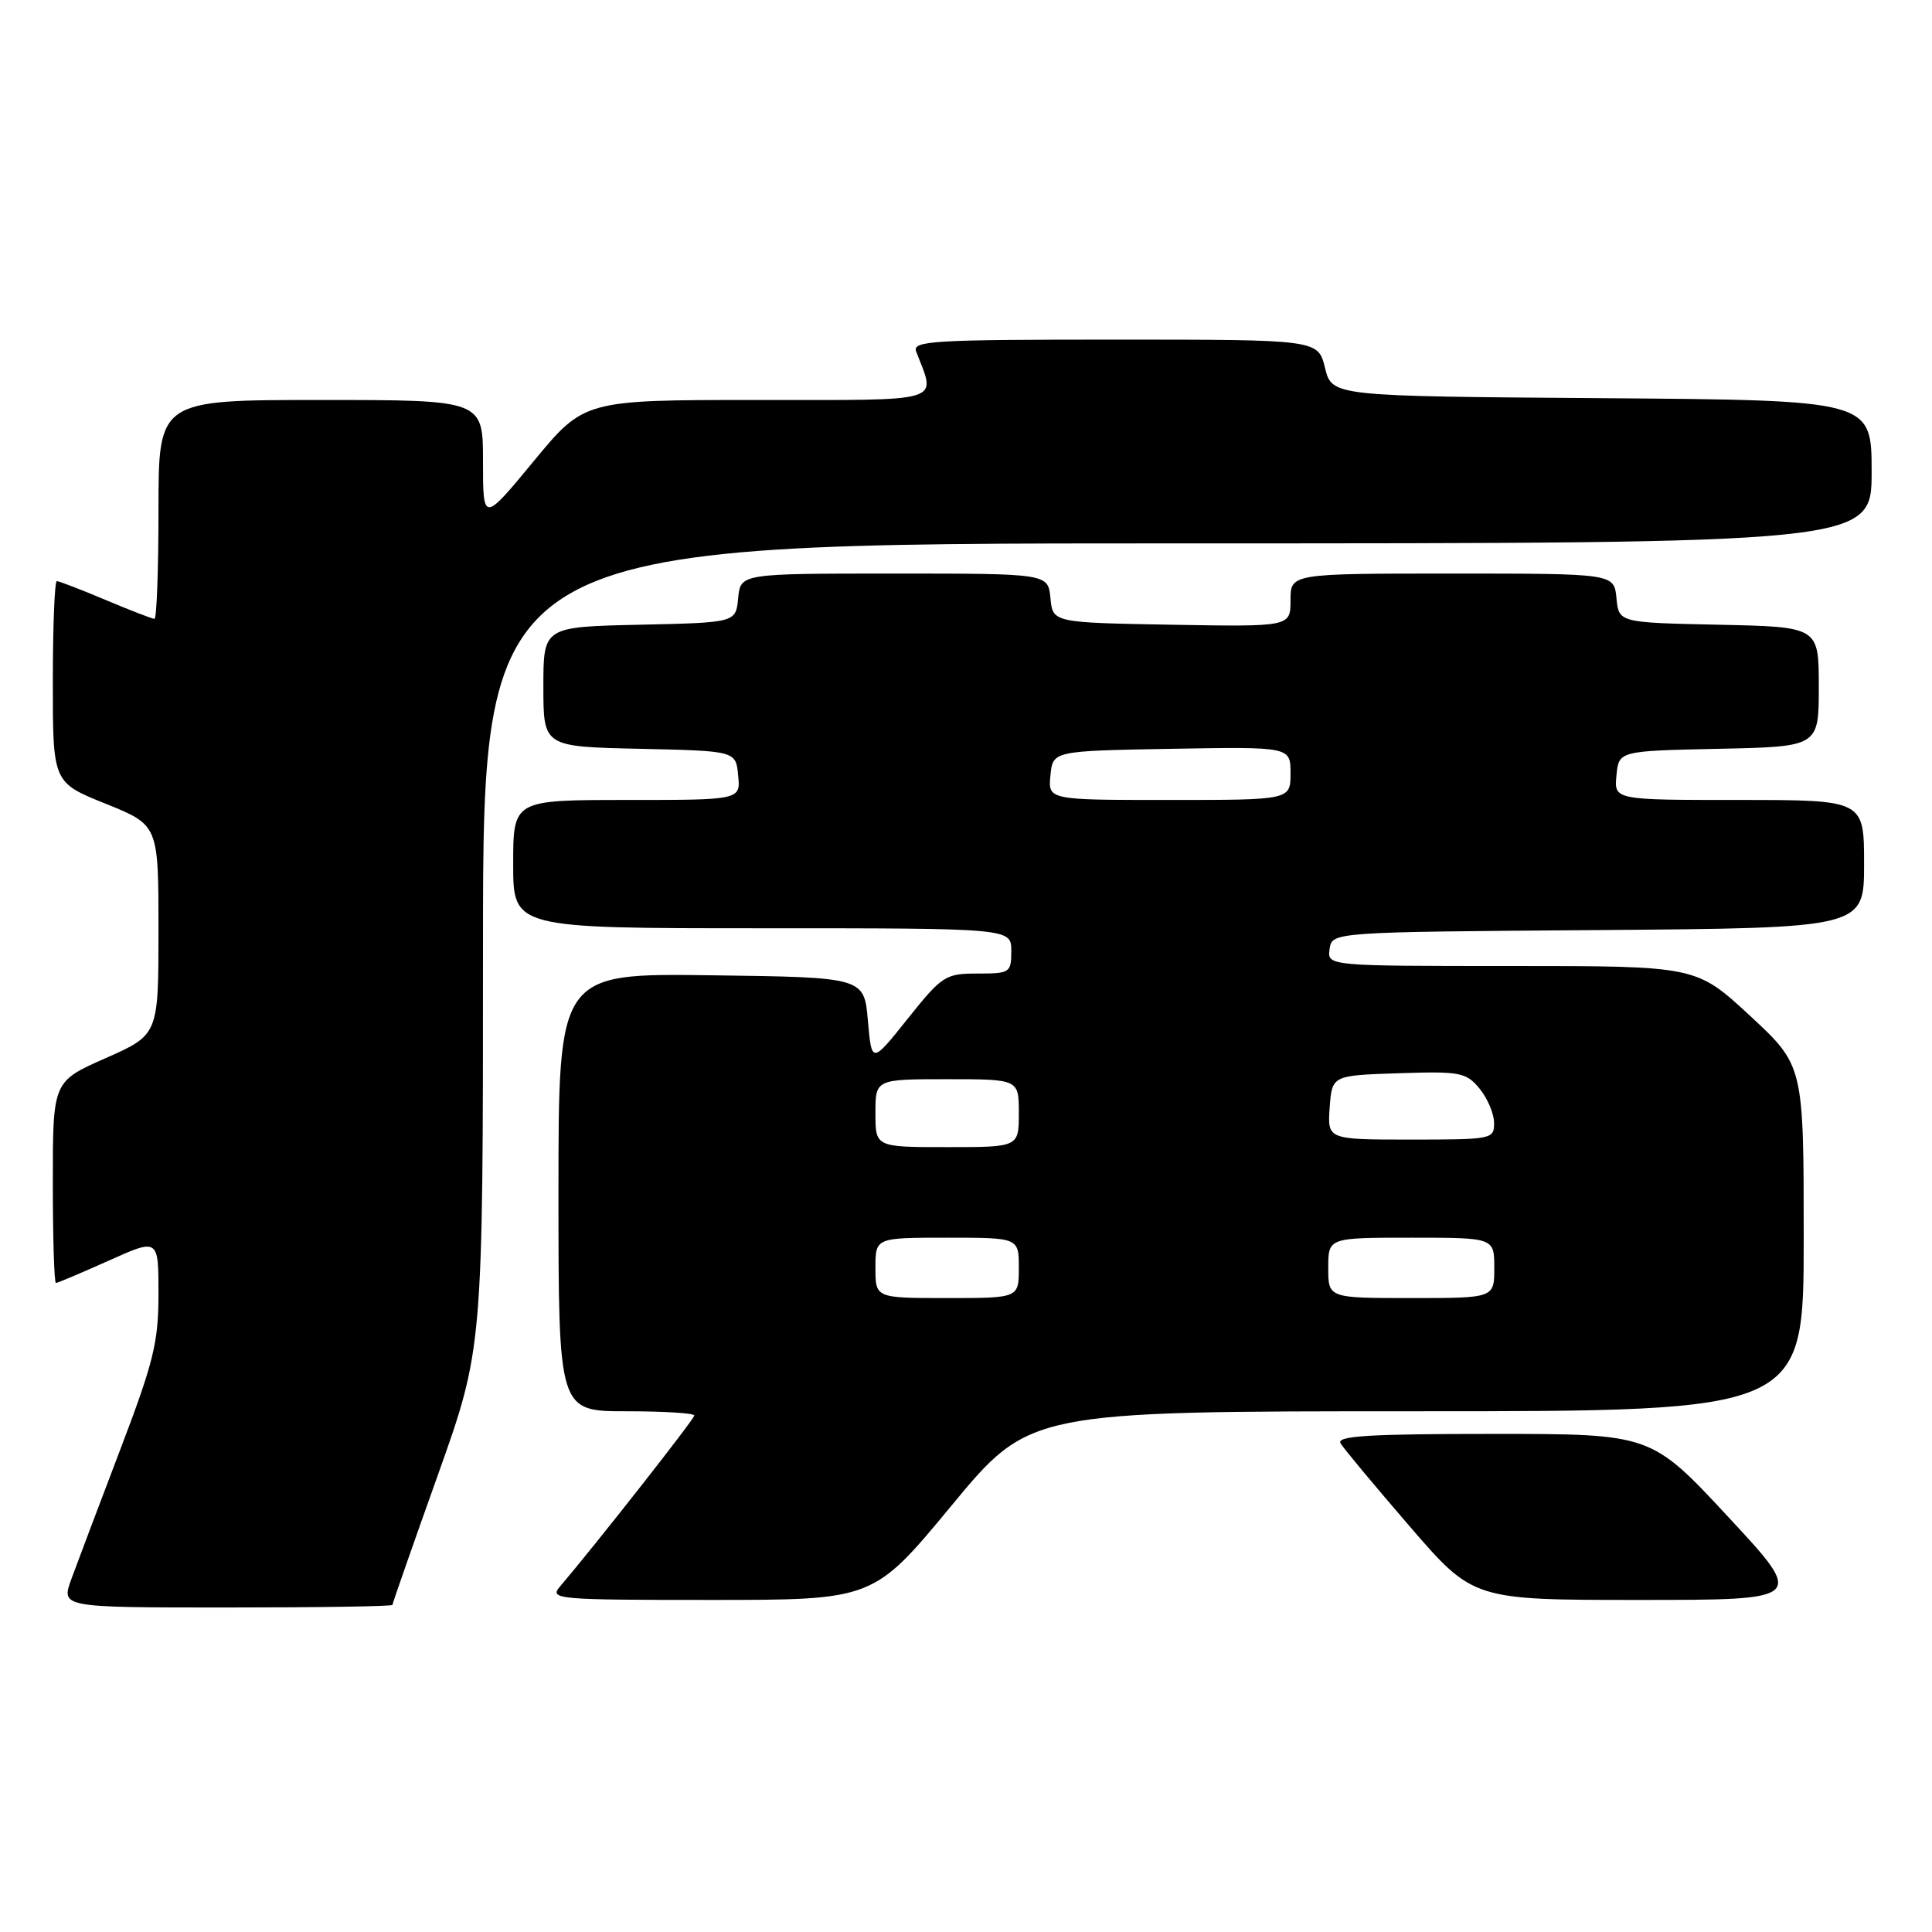 <?xml version="1.0" encoding="UTF-8" standalone="no"?>
<!DOCTYPE svg PUBLIC "-//W3C//DTD SVG 1.1//EN" "http://www.w3.org/Graphics/SVG/1.1/DTD/svg11.dtd" >
<svg xmlns="http://www.w3.org/2000/svg" xmlns:xlink="http://www.w3.org/1999/xlink" version="1.1" viewBox="0 0 256 256">
 <g >
 <path fill="currentColor"
d=" M 52.00 212.66 C 52.00 212.47 54.70 204.75 58.00 195.50 C 64.00 178.68 64.00 178.68 64.00 125.34 C 64.00 72.00 64.00 72.00 156.00 72.00 C 248.00 72.00 248.00 72.00 248.00 62.51 C 248.00 53.03 248.00 53.03 212.25 52.76 C 176.50 52.50 176.50 52.50 175.57 48.75 C 174.65 45.00 174.65 45.00 147.72 45.00 C 123.49 45.00 120.85 45.16 121.40 46.59 C 124.03 53.46 125.55 53.00 100.31 53.00 C 77.41 53.00 77.41 53.00 70.71 61.12 C 64.00 69.24 64.00 69.24 64.00 61.12 C 64.00 53.00 64.00 53.00 42.50 53.00 C 21.00 53.00 21.00 53.00 21.00 67.50 C 21.00 75.47 20.76 82.00 20.47 82.00 C 20.18 82.00 17.27 80.88 14.00 79.50 C 10.73 78.12 7.82 77.00 7.53 77.00 C 7.24 77.00 7.00 83.00 7.00 90.34 C 7.00 103.68 7.00 103.68 14.00 106.50 C 21.00 109.32 21.00 109.32 21.00 123.22 C 21.00 137.11 21.00 137.11 14.00 140.21 C 7.00 143.30 7.00 143.30 7.00 156.65 C 7.00 163.99 7.18 170.00 7.41 170.00 C 7.63 170.00 10.78 168.67 14.41 167.04 C 21.00 164.08 21.00 164.08 21.00 171.43 C 21.00 177.86 20.36 180.47 15.91 192.14 C 13.11 199.49 10.20 207.19 9.45 209.25 C 8.09 213.00 8.09 213.00 30.04 213.00 C 42.12 213.00 52.00 212.85 52.00 212.66 Z  M 126.08 199.50 C 136.42 187.00 136.42 187.00 187.71 187.00 C 239.00 187.00 239.00 187.00 239.00 164.09 C 239.00 141.19 239.00 141.19 231.88 134.59 C 224.76 128.00 224.76 128.00 200.31 128.00 C 175.86 128.00 175.86 128.00 176.18 125.75 C 176.50 123.50 176.50 123.50 211.75 123.24 C 247.00 122.97 247.00 122.97 247.00 114.49 C 247.00 106.00 247.00 106.00 230.44 106.00 C 213.87 106.00 213.87 106.00 214.19 102.75 C 214.50 99.50 214.50 99.50 227.75 99.22 C 241.00 98.94 241.00 98.94 241.00 91.00 C 241.00 83.06 241.00 83.06 227.75 82.78 C 214.50 82.50 214.50 82.50 214.19 79.25 C 213.87 76.00 213.87 76.00 192.44 76.00 C 171.00 76.00 171.00 76.00 171.00 79.53 C 171.00 83.05 171.00 83.05 155.25 82.78 C 139.50 82.50 139.50 82.50 139.19 79.25 C 138.87 76.00 138.87 76.00 118.50 76.00 C 98.13 76.00 98.13 76.00 97.81 79.25 C 97.50 82.50 97.50 82.50 84.75 82.78 C 72.00 83.06 72.00 83.06 72.00 91.00 C 72.00 98.94 72.00 98.94 84.75 99.22 C 97.50 99.50 97.50 99.50 97.81 102.75 C 98.13 106.00 98.13 106.00 83.06 106.00 C 68.00 106.00 68.00 106.00 68.00 114.50 C 68.00 123.00 68.00 123.00 101.00 123.00 C 134.00 123.00 134.00 123.00 134.00 126.00 C 134.00 128.89 133.83 129.00 129.53 129.00 C 125.26 129.00 124.84 129.28 120.28 134.98 C 115.50 140.97 115.50 140.97 115.00 135.23 C 114.50 129.50 114.50 129.50 94.25 129.23 C 74.00 128.96 74.00 128.96 74.00 157.98 C 74.00 187.00 74.00 187.00 83.00 187.00 C 87.95 187.00 92.00 187.25 92.00 187.56 C 92.00 188.03 78.99 204.60 74.18 210.25 C 72.77 211.91 73.81 212.00 94.21 212.00 C 115.74 212.00 115.74 212.00 126.08 199.50 Z  M 229.00 201.00 C 218.78 190.00 218.78 190.00 197.83 190.00 C 181.34 190.00 177.04 190.27 177.63 191.25 C 178.04 191.94 182.17 196.89 186.79 202.25 C 195.21 212.00 195.21 212.00 217.22 212.00 C 239.22 212.00 239.22 212.00 229.00 201.00 Z  M 116.00 168.00 C 116.00 164.00 116.00 164.00 125.50 164.00 C 135.00 164.00 135.00 164.00 135.00 168.00 C 135.00 172.00 135.00 172.00 125.50 172.00 C 116.00 172.00 116.00 172.00 116.00 168.00 Z  M 176.00 168.00 C 176.00 164.00 176.00 164.00 187.00 164.00 C 198.00 164.00 198.00 164.00 198.00 168.00 C 198.00 172.00 198.00 172.00 187.00 172.00 C 176.00 172.00 176.00 172.00 176.00 168.00 Z  M 116.00 147.50 C 116.00 143.00 116.00 143.00 125.50 143.00 C 135.00 143.00 135.00 143.00 135.00 147.50 C 135.00 152.00 135.00 152.00 125.50 152.00 C 116.00 152.00 116.00 152.00 116.00 147.50 Z  M 176.19 146.75 C 176.50 142.50 176.50 142.50 185.31 142.21 C 193.45 141.94 194.26 142.09 196.02 144.21 C 197.07 145.47 197.95 147.51 197.97 148.75 C 198.00 150.95 197.75 151.00 186.94 151.00 C 175.89 151.00 175.89 151.00 176.19 146.75 Z  M 139.19 102.75 C 139.50 99.50 139.50 99.50 155.25 99.22 C 171.00 98.95 171.00 98.95 171.00 102.47 C 171.00 106.00 171.00 106.00 154.94 106.00 C 138.87 106.00 138.87 106.00 139.19 102.75 Z "/>
</g>
</svg>